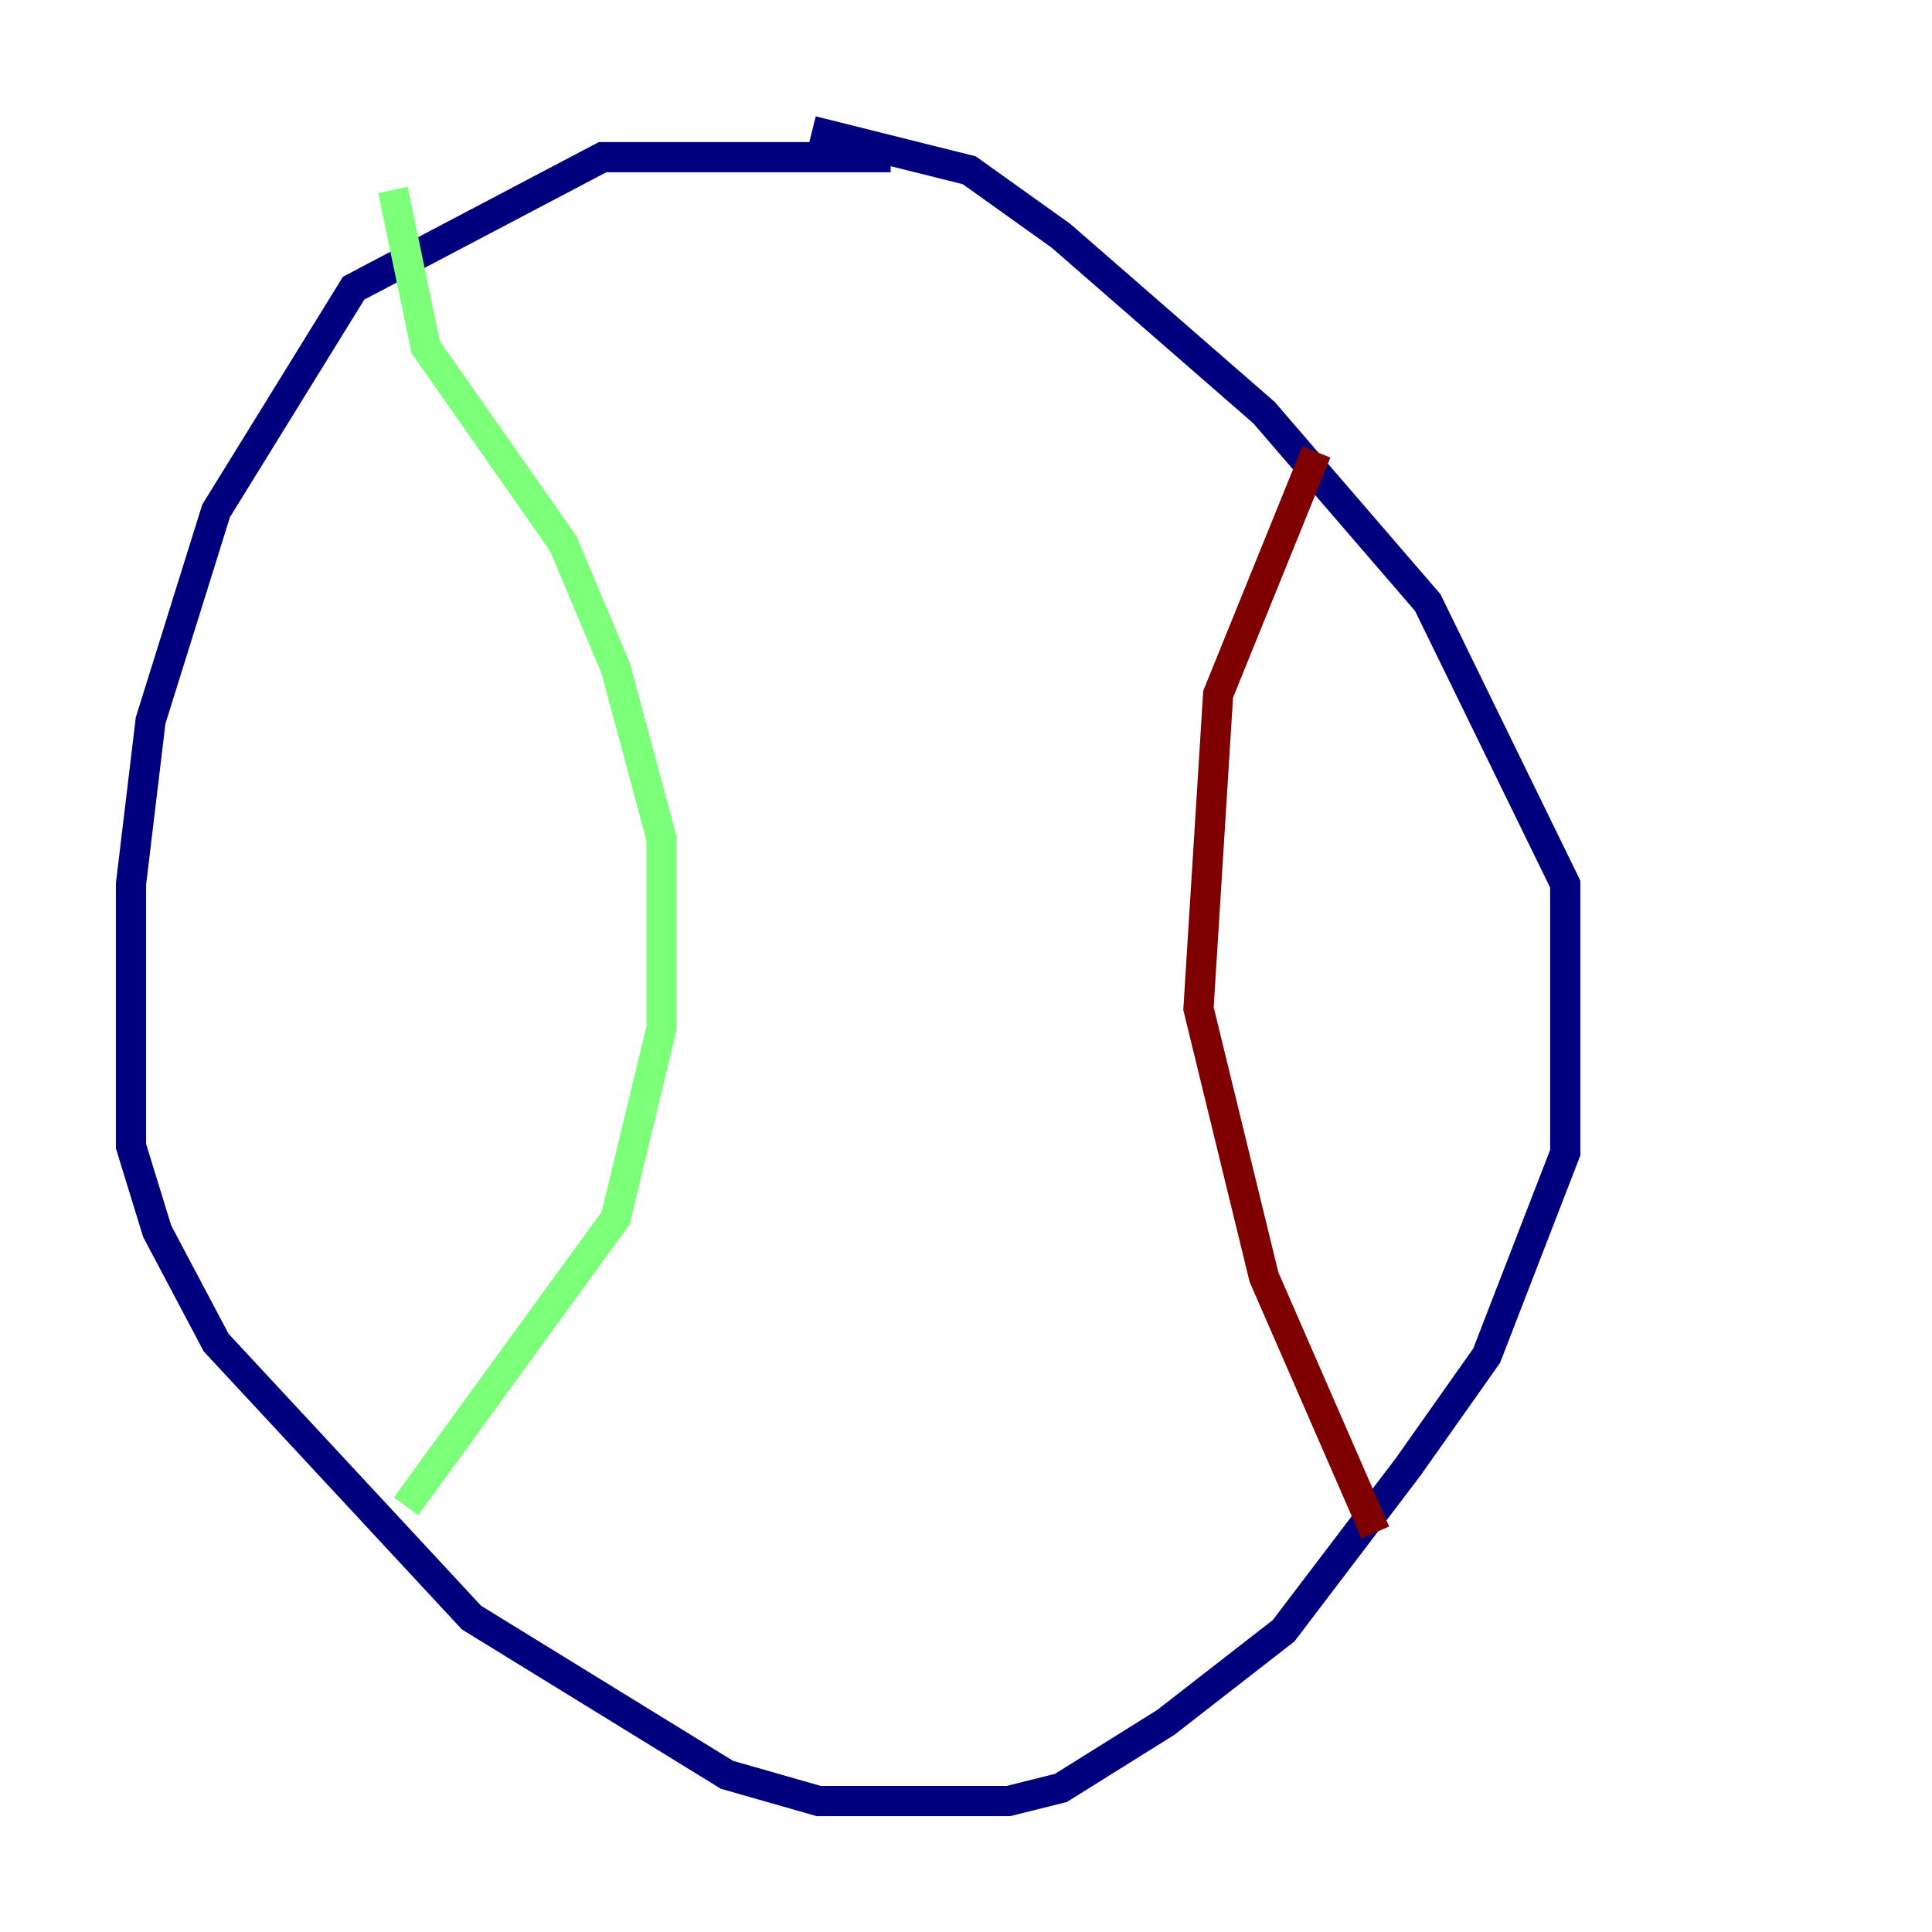 <?xml version="1.0" encoding="utf-8" ?>
<svg baseProfile="tiny" height="128" version="1.2" viewBox="0,0,128,128" width="128" xmlns="http://www.w3.org/2000/svg" xmlns:ev="http://www.w3.org/2001/xml-events" xmlns:xlink="http://www.w3.org/1999/xlink"><defs /><polyline fill="none" points="59.01,10.414 39.919,10.414 23.43,19.091 14.319,33.844 9.98,47.729 8.678,58.576 8.678,75.932 10.414,81.573 14.319,88.949 31.241,107.173 48.163,117.586 54.237,119.322 66.82,119.322 70.291,118.454 77.234,114.115 85.044,108.041 93.288,97.193 98.495,89.817 103.702,76.366 103.702,58.576 94.59,39.919 83.742,27.336 70.291,15.62 64.217,11.281 53.803,8.678" stroke="#00007f" stroke-width="2" /><polyline fill="none" points="26.034,12.583 28.203,22.997 37.315,36.014 40.786,44.258 43.824,55.539 43.824,68.122 40.786,80.705 26.902,99.797" stroke="#7cff79" stroke-width="2" /><polyline fill="none" points="87.214,29.939 80.705,45.993 79.403,66.82 83.742,84.61 91.119,101.532" stroke="#7f0000" stroke-width="2" /></svg>